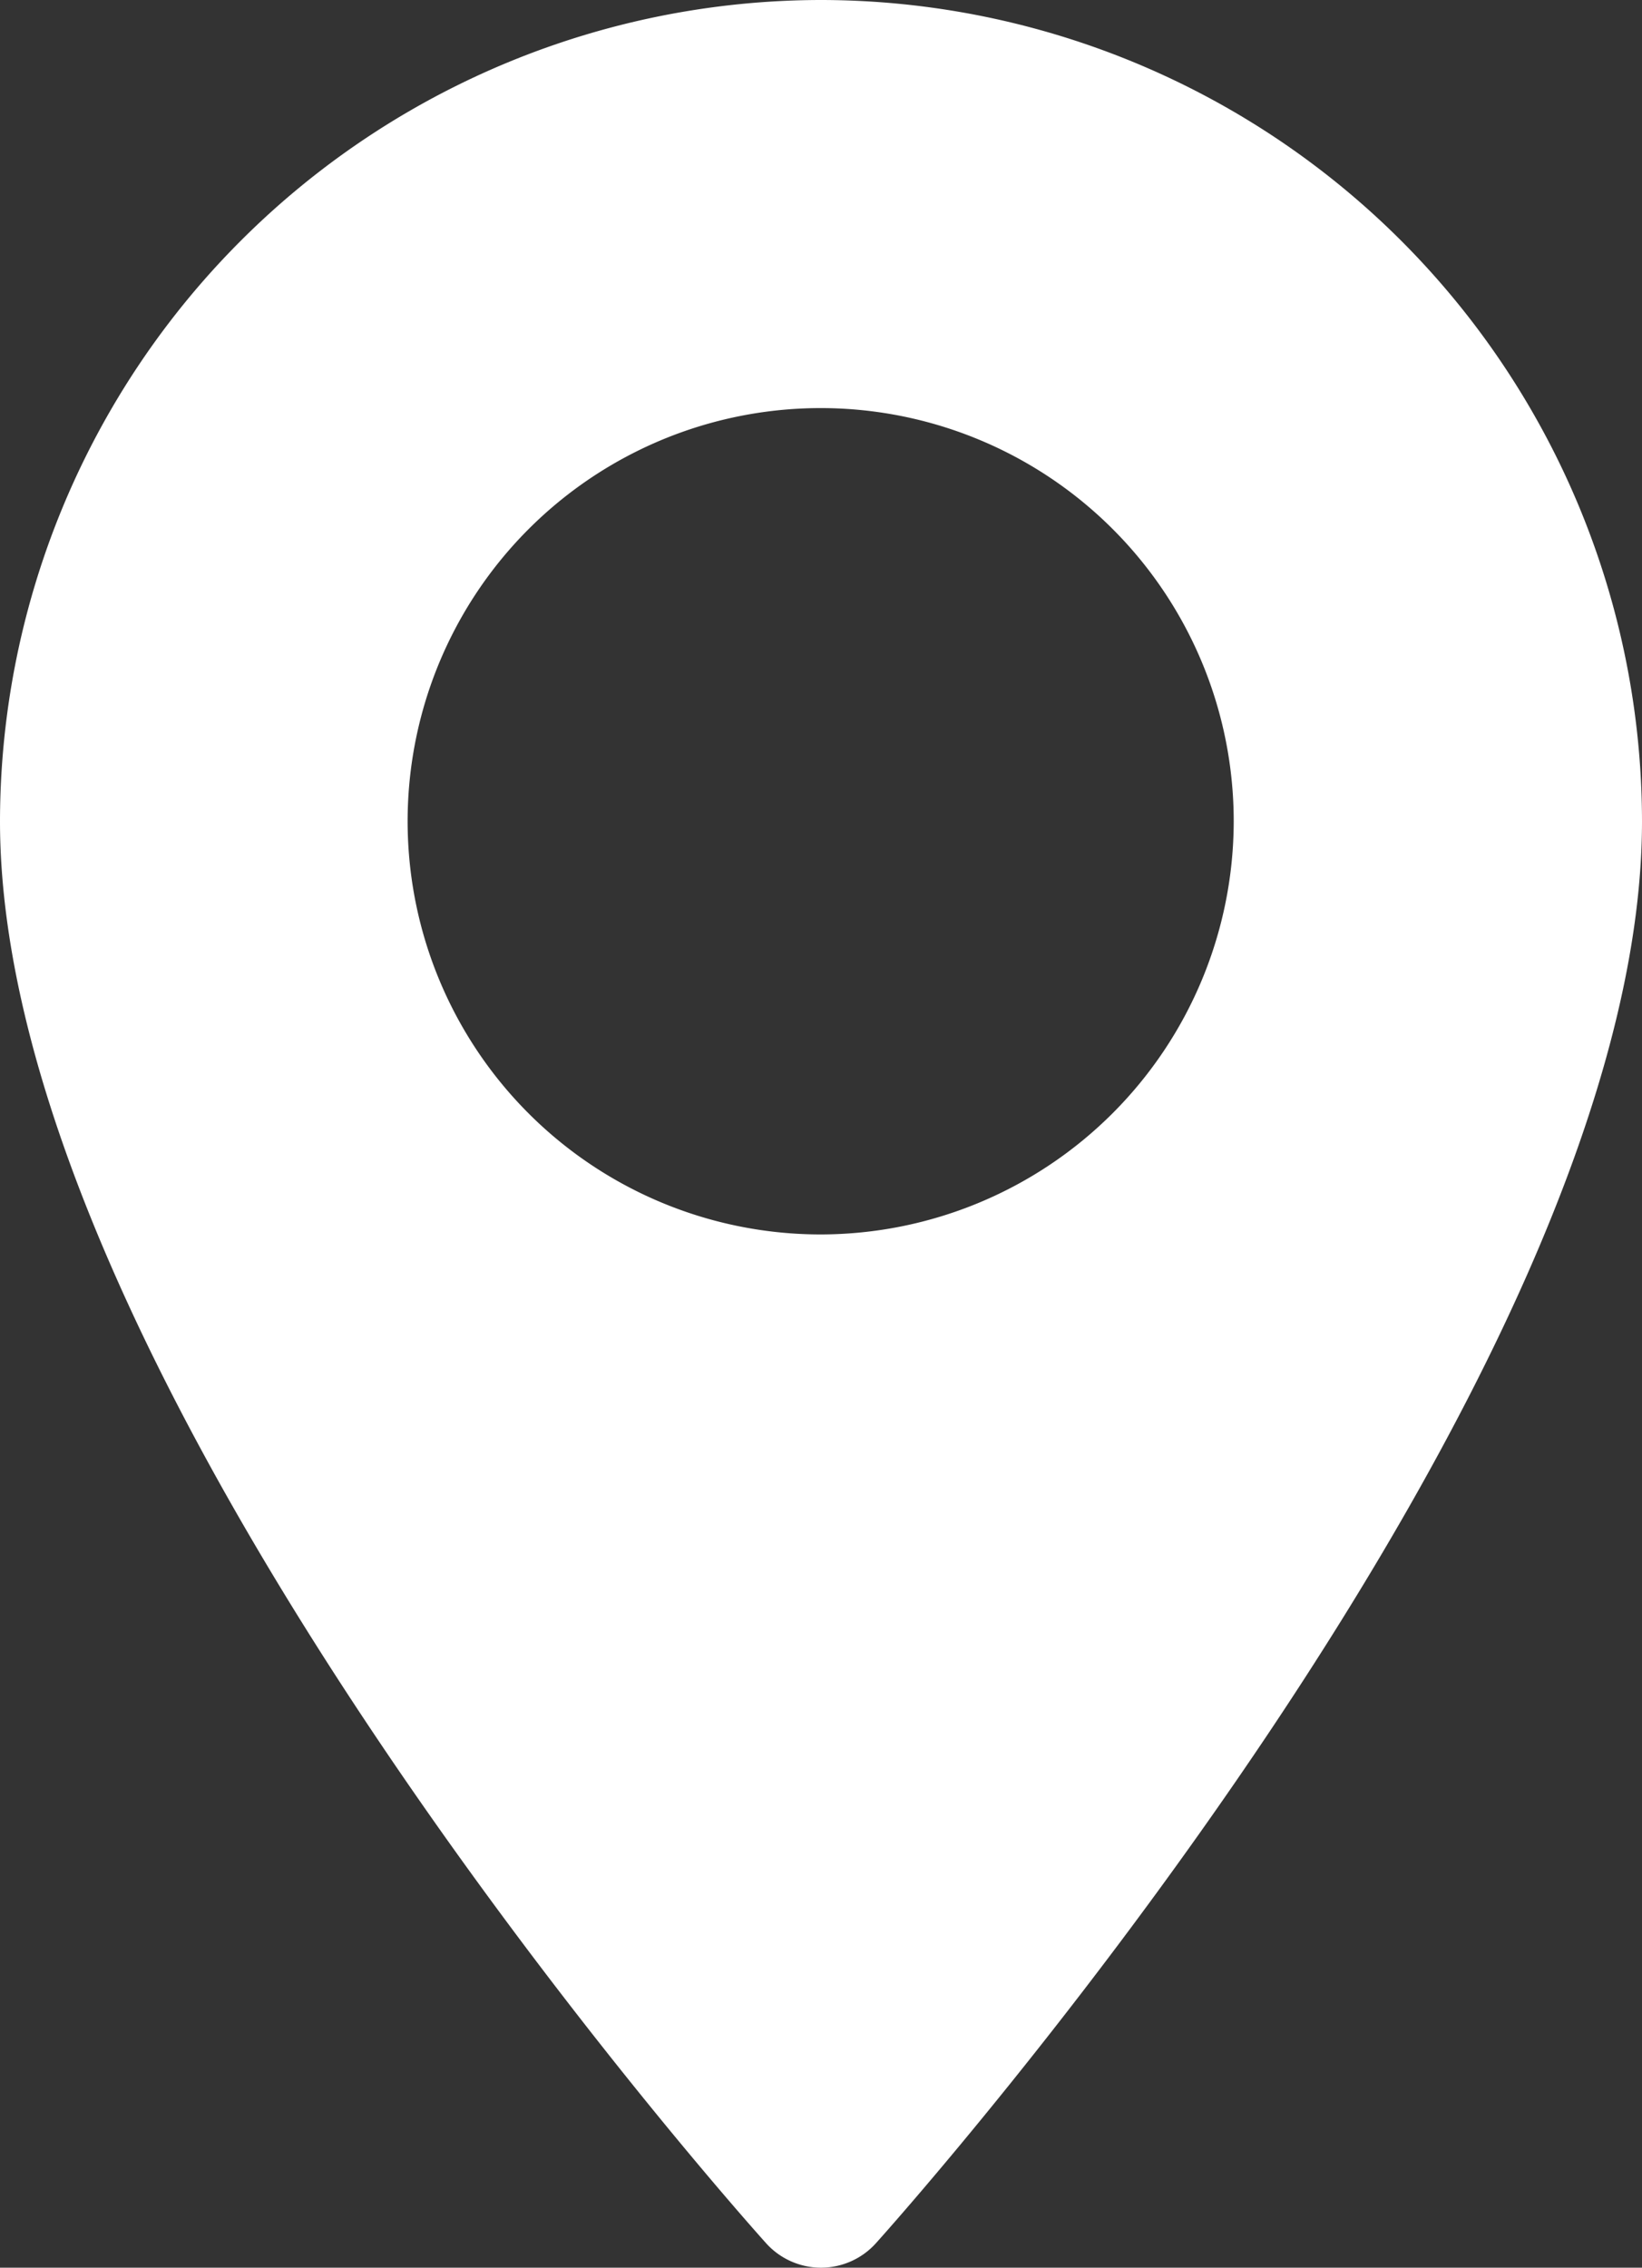 <svg xmlns="http://www.w3.org/2000/svg" viewBox="2987 10019 20 27.612">
  <rect x="2987" y="10019" width="20" height="27.612" fill="#333333" stroke="none"/>
  <defs>
    <style>
      .cls-1 {
        fill: #fff;
      }
    </style>
  </defs>
  <g id="maps-and-flags" transform="translate(2916.427 10019)">
    <g id="Group_321" data-name="Group 321" transform="translate(70.573)">
      <path id="Path_1211" data-name="Path 1211" class="cls-1" d="M80.573,0a10.011,10.011,0,0,0-10,10c0,6.843,8.949,16.889,9.33,17.313a.9.9,0,0,0,1.34,0c.381-.424,9.33-10.47,9.33-17.313A10.011,10.011,0,0,0,80.573,0Zm0,15.031A5.031,5.031,0,1,1,85.6,10,5.037,5.037,0,0,1,80.573,15.031Z" transform="translate(-70.573)"/>
    </g>
  </g>
</svg>
